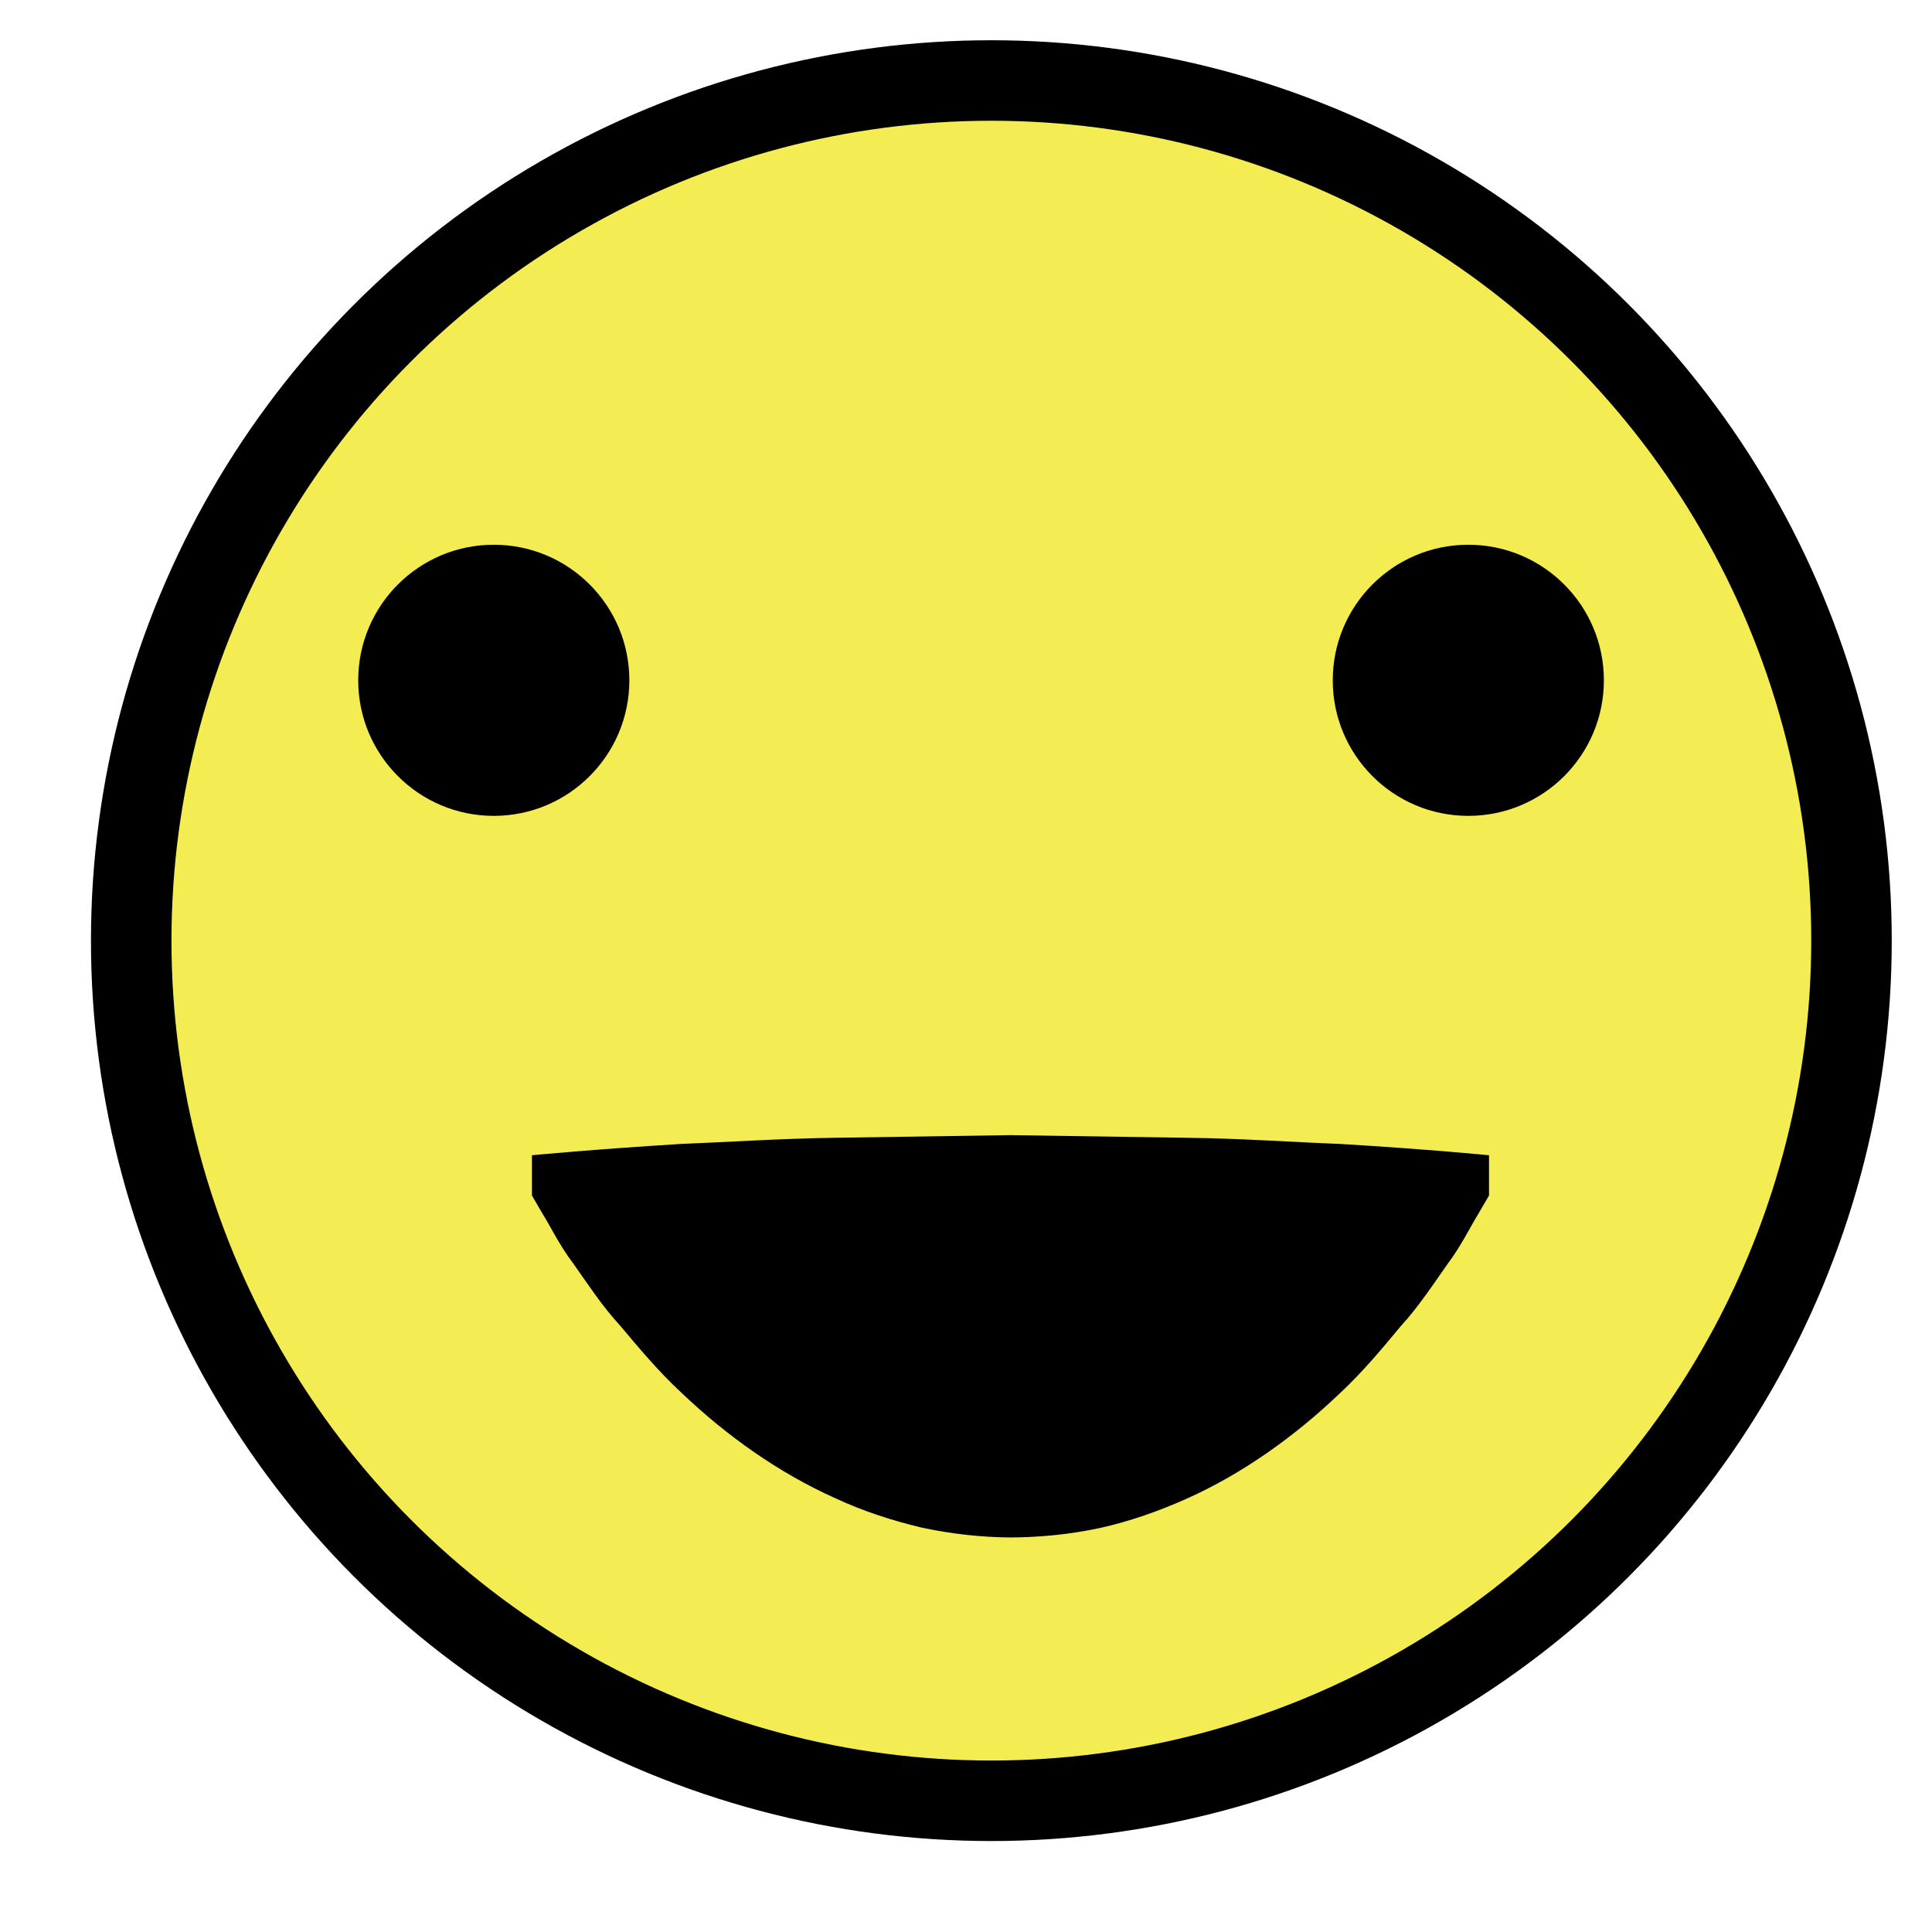 <?xml version="1.0" encoding="utf-8"?>
<!-- Generator: Adobe Illustrator 16.0.0, SVG Export Plug-In . SVG Version: 6.00 Build 0)  -->
<!DOCTYPE svg PUBLIC "-//W3C//DTD SVG 1.1 Tiny//EN" "http://www.w3.org/Graphics/SVG/1.1/DTD/svg11-tiny.dtd">
<svg version="1.1" baseProfile="tiny" id="Layer_1" xmlns="http://www.w3.org/2000/svg" xmlns:xlink="http://www.w3.org/1999/xlink"
	 x="0px" y="0px" width="24px" height="24px" viewBox="0 0 24 24" xml:space="preserve">
<circle fill="#F4EC53" stroke="#000000" stroke-miterlimit="10" cx="12.315" cy="11.685" r="10.685"/>
<circle cx="6.134" cy="8.451" r="1.684"/>
<circle cx="18.24" cy="8.451" r="1.684"/>
<g>
	<line fill="#FFFFFF" x1="18.497" y1="14.601" x2="6.607" y2="14.601"/>
	<path d="M18.497,14.851c0,0-0.047,0.08-0.134,0.23c-0.087,0.139-0.215,0.401-0.377,0.615c-0.163,0.23-0.36,0.534-0.587,0.78
		c-0.226,0.273-0.481,0.578-0.76,0.837c-0.558,0.532-1.208,0.997-1.904,1.307c-0.349,0.156-0.709,0.281-1.074,0.362
		c-0.366,0.078-0.737,0.115-1.109,0.117c-0.372-0.003-0.743-0.045-1.109-0.124c-0.366-0.088-0.726-0.204-1.074-0.367
		c-0.696-0.312-1.347-0.775-1.904-1.307c-0.279-0.257-0.534-0.563-0.761-0.833c-0.227-0.245-0.424-0.549-0.586-0.777
		c-0.163-0.212-0.29-0.475-0.377-0.611c-0.087-0.149-0.133-0.229-0.133-0.229v-0.5c0,0,0.743-0.072,1.858-0.141
		c0.557-0.021,1.208-0.066,1.904-0.076c0.697-0.011,1.44-0.021,2.183-0.033c0.743,0.012,1.486,0.022,2.183,0.033
		c0.696,0.008,1.347,0.056,1.904,0.076c1.114,0.067,1.857,0.141,1.857,0.141V14.851z"/>
</g>
</svg>
